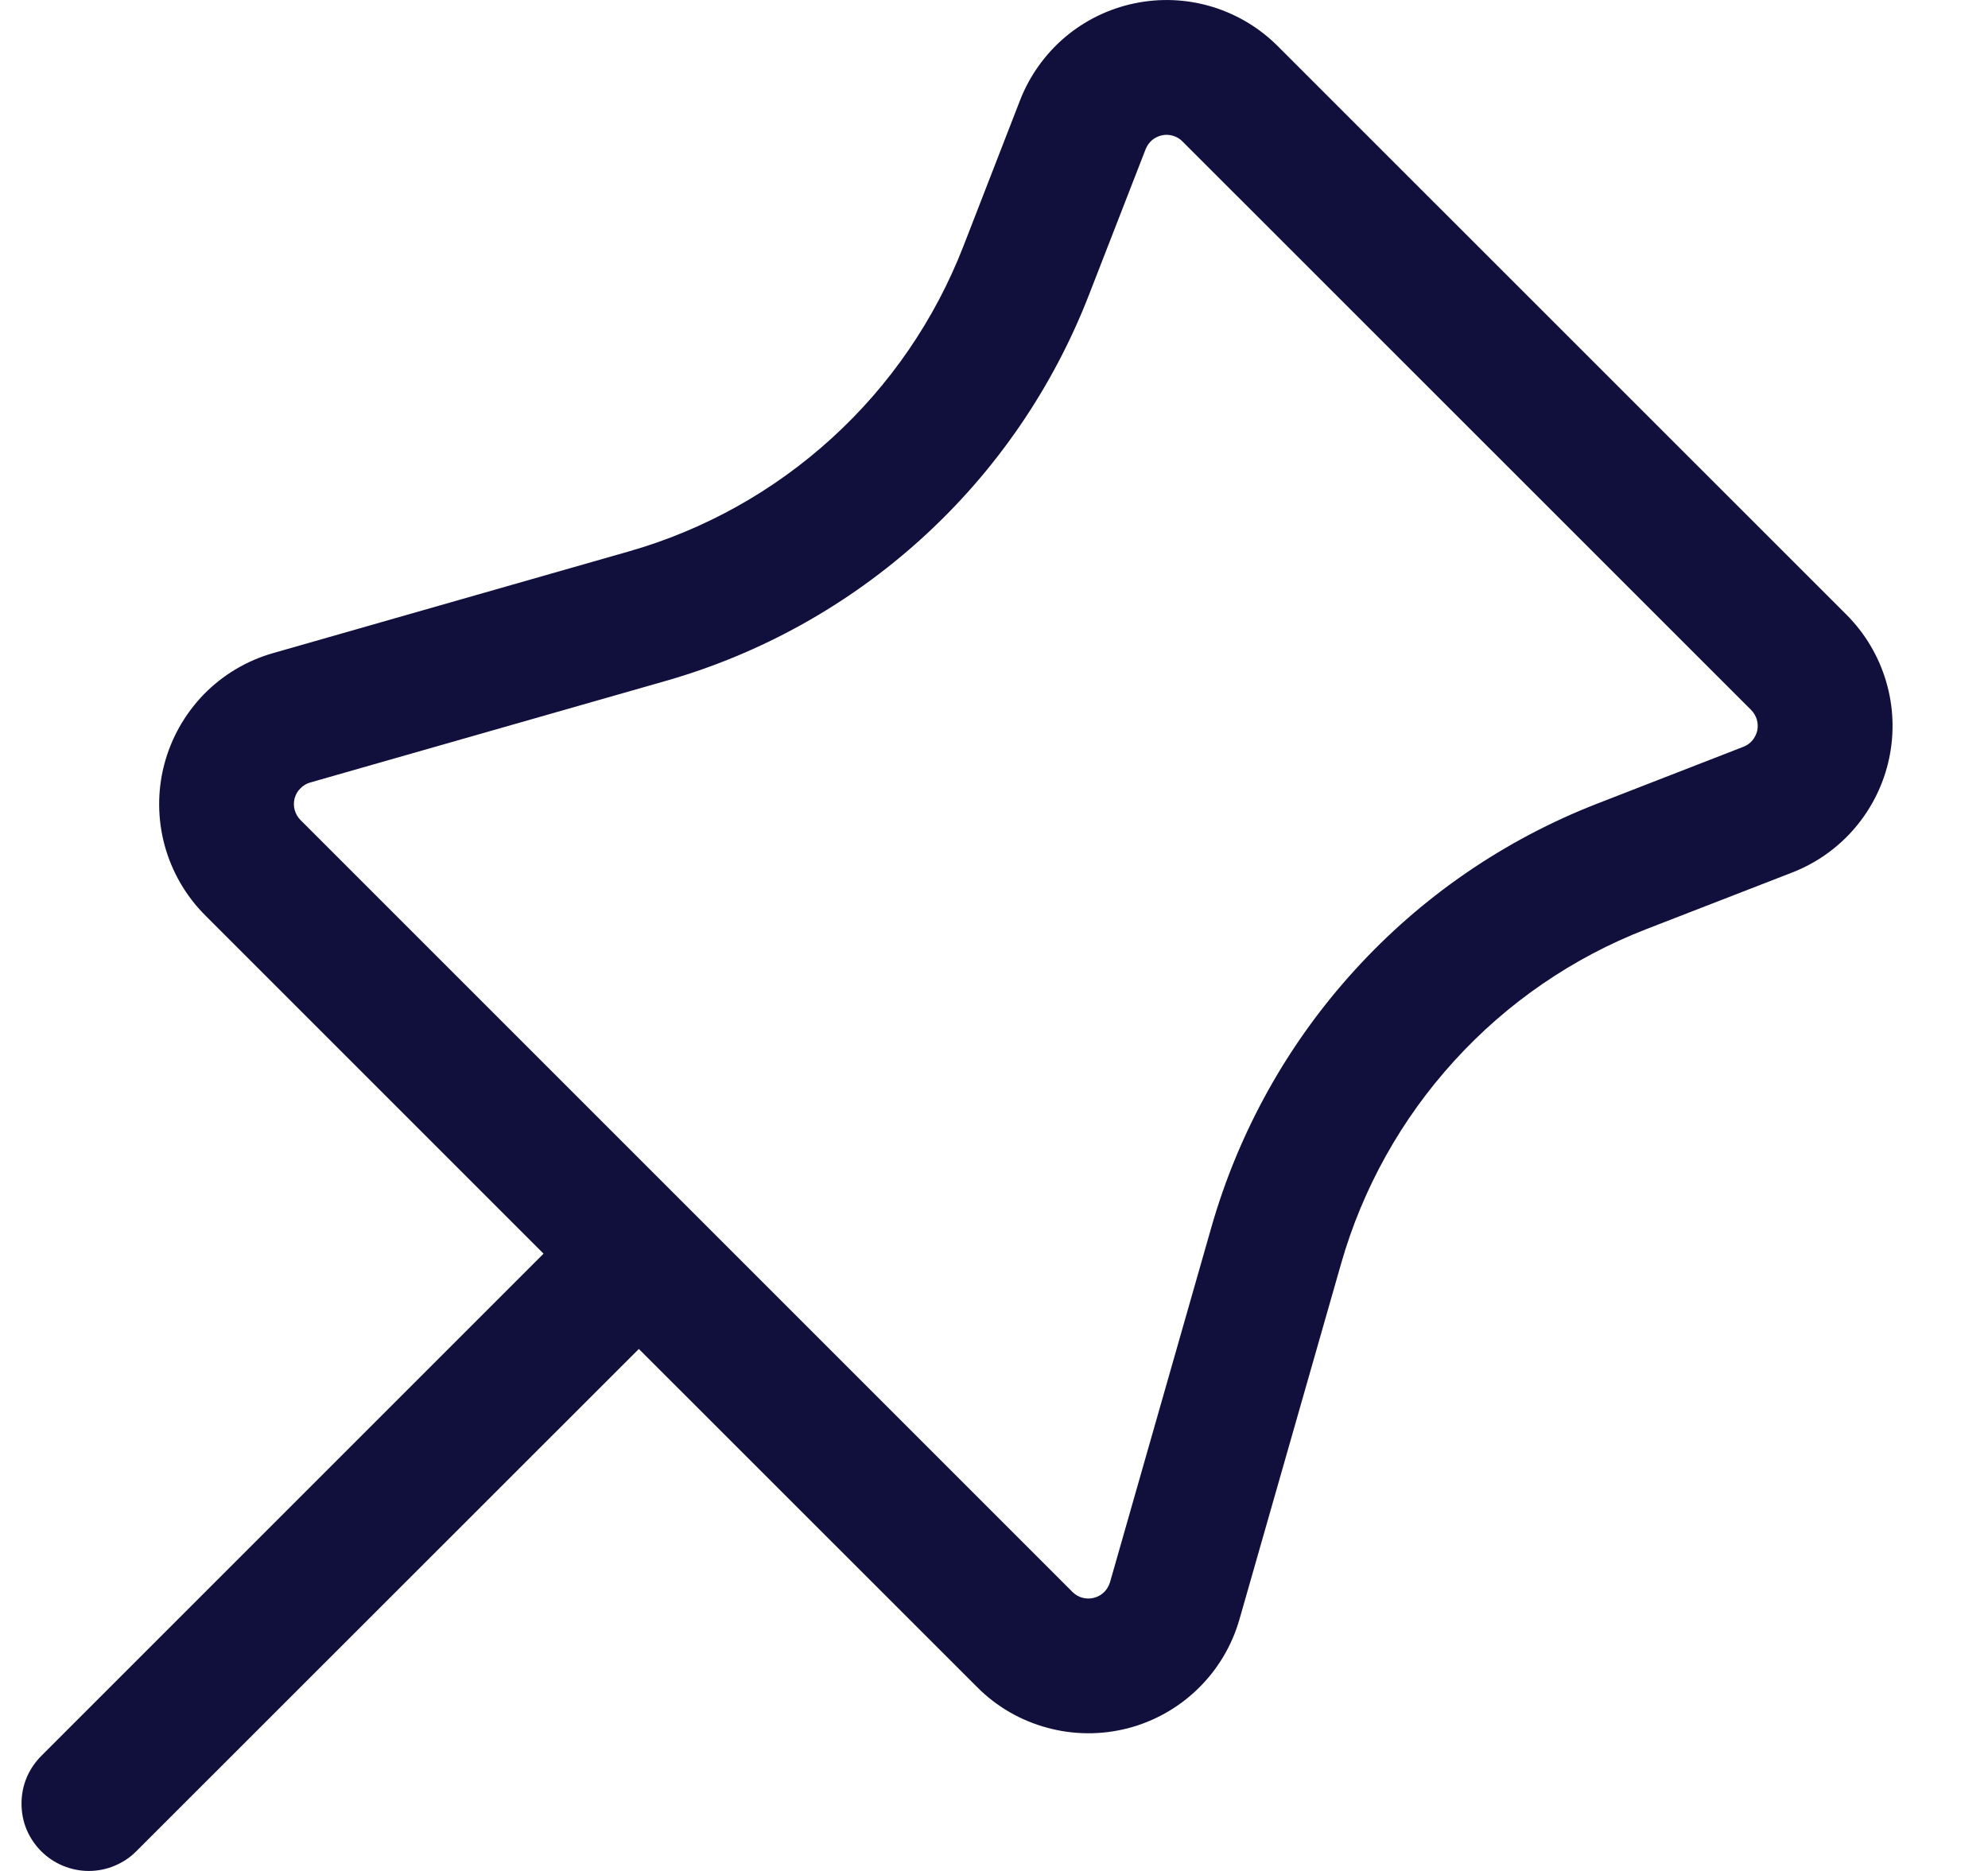 <svg width="17" height="16" viewBox="0 0 17 16" fill="none" xmlns="http://www.w3.org/2000/svg">
<path d="M10.926 0.394L15.79 5.257C15.948 5.415 16.064 5.61 16.128 5.825C16.192 6.039 16.201 6.266 16.155 6.484C16.109 6.703 16.009 6.907 15.864 7.078C15.72 7.248 15.535 7.38 15.327 7.461L14.075 7.947C13.449 8.19 12.888 8.575 12.436 9.072C11.984 9.568 11.652 10.162 11.468 10.807L10.599 13.848C10.535 14.073 10.413 14.277 10.245 14.441C10.078 14.604 9.871 14.721 9.644 14.78C9.417 14.838 9.18 14.837 8.954 14.775C8.728 14.714 8.522 14.595 8.357 14.429L5.463 11.536L1.166 15.831C1.113 15.885 1.049 15.927 0.979 15.956C0.91 15.985 0.835 16 0.759 16C0.684 16 0.609 15.985 0.539 15.956C0.469 15.927 0.406 15.885 0.352 15.831C0.299 15.778 0.256 15.714 0.227 15.645C0.198 15.575 0.184 15.5 0.184 15.424C0.184 15.349 0.198 15.274 0.227 15.204C0.256 15.134 0.299 15.071 0.352 15.017L4.648 10.721L1.754 7.827C1.589 7.662 1.47 7.456 1.408 7.23C1.347 7.004 1.345 6.766 1.404 6.54C1.463 6.313 1.58 6.106 1.743 5.938C1.906 5.771 2.111 5.649 2.336 5.585L5.376 4.716C6.022 4.532 6.616 4.2 7.112 3.748C7.609 3.296 7.993 2.735 8.237 2.109L8.723 0.857C8.804 0.649 8.936 0.464 9.106 0.319C9.276 0.175 9.48 0.075 9.699 0.029C9.918 -0.017 10.145 -0.008 10.359 0.056C10.573 0.12 10.768 0.236 10.926 0.394ZM2.569 7.012L9.171 13.614C9.195 13.638 9.224 13.655 9.257 13.664C9.289 13.672 9.323 13.673 9.355 13.664C9.388 13.656 9.417 13.639 9.441 13.616C9.465 13.593 9.482 13.563 9.492 13.531L10.36 10.491C10.594 9.675 11.013 8.923 11.585 8.296C12.156 7.668 12.866 7.181 13.657 6.873L14.909 6.386C14.938 6.375 14.965 6.356 14.985 6.332C15.006 6.307 15.02 6.278 15.027 6.247C15.033 6.216 15.032 6.184 15.023 6.153C15.014 6.123 14.997 6.095 14.975 6.072L10.111 1.209C10.089 1.186 10.061 1.17 10.03 1.161C10 1.152 9.968 1.15 9.937 1.157C9.905 1.164 9.876 1.178 9.852 1.198C9.828 1.219 9.809 1.245 9.797 1.275L9.31 2.527C9.002 3.318 8.516 4.027 7.888 4.599C7.26 5.171 6.509 5.59 5.693 5.823L2.652 6.692C2.62 6.701 2.591 6.719 2.568 6.743C2.544 6.766 2.528 6.796 2.519 6.828C2.511 6.861 2.511 6.895 2.52 6.927C2.529 6.959 2.546 6.989 2.569 7.012Z" fill="#11103D"/>
</svg>
